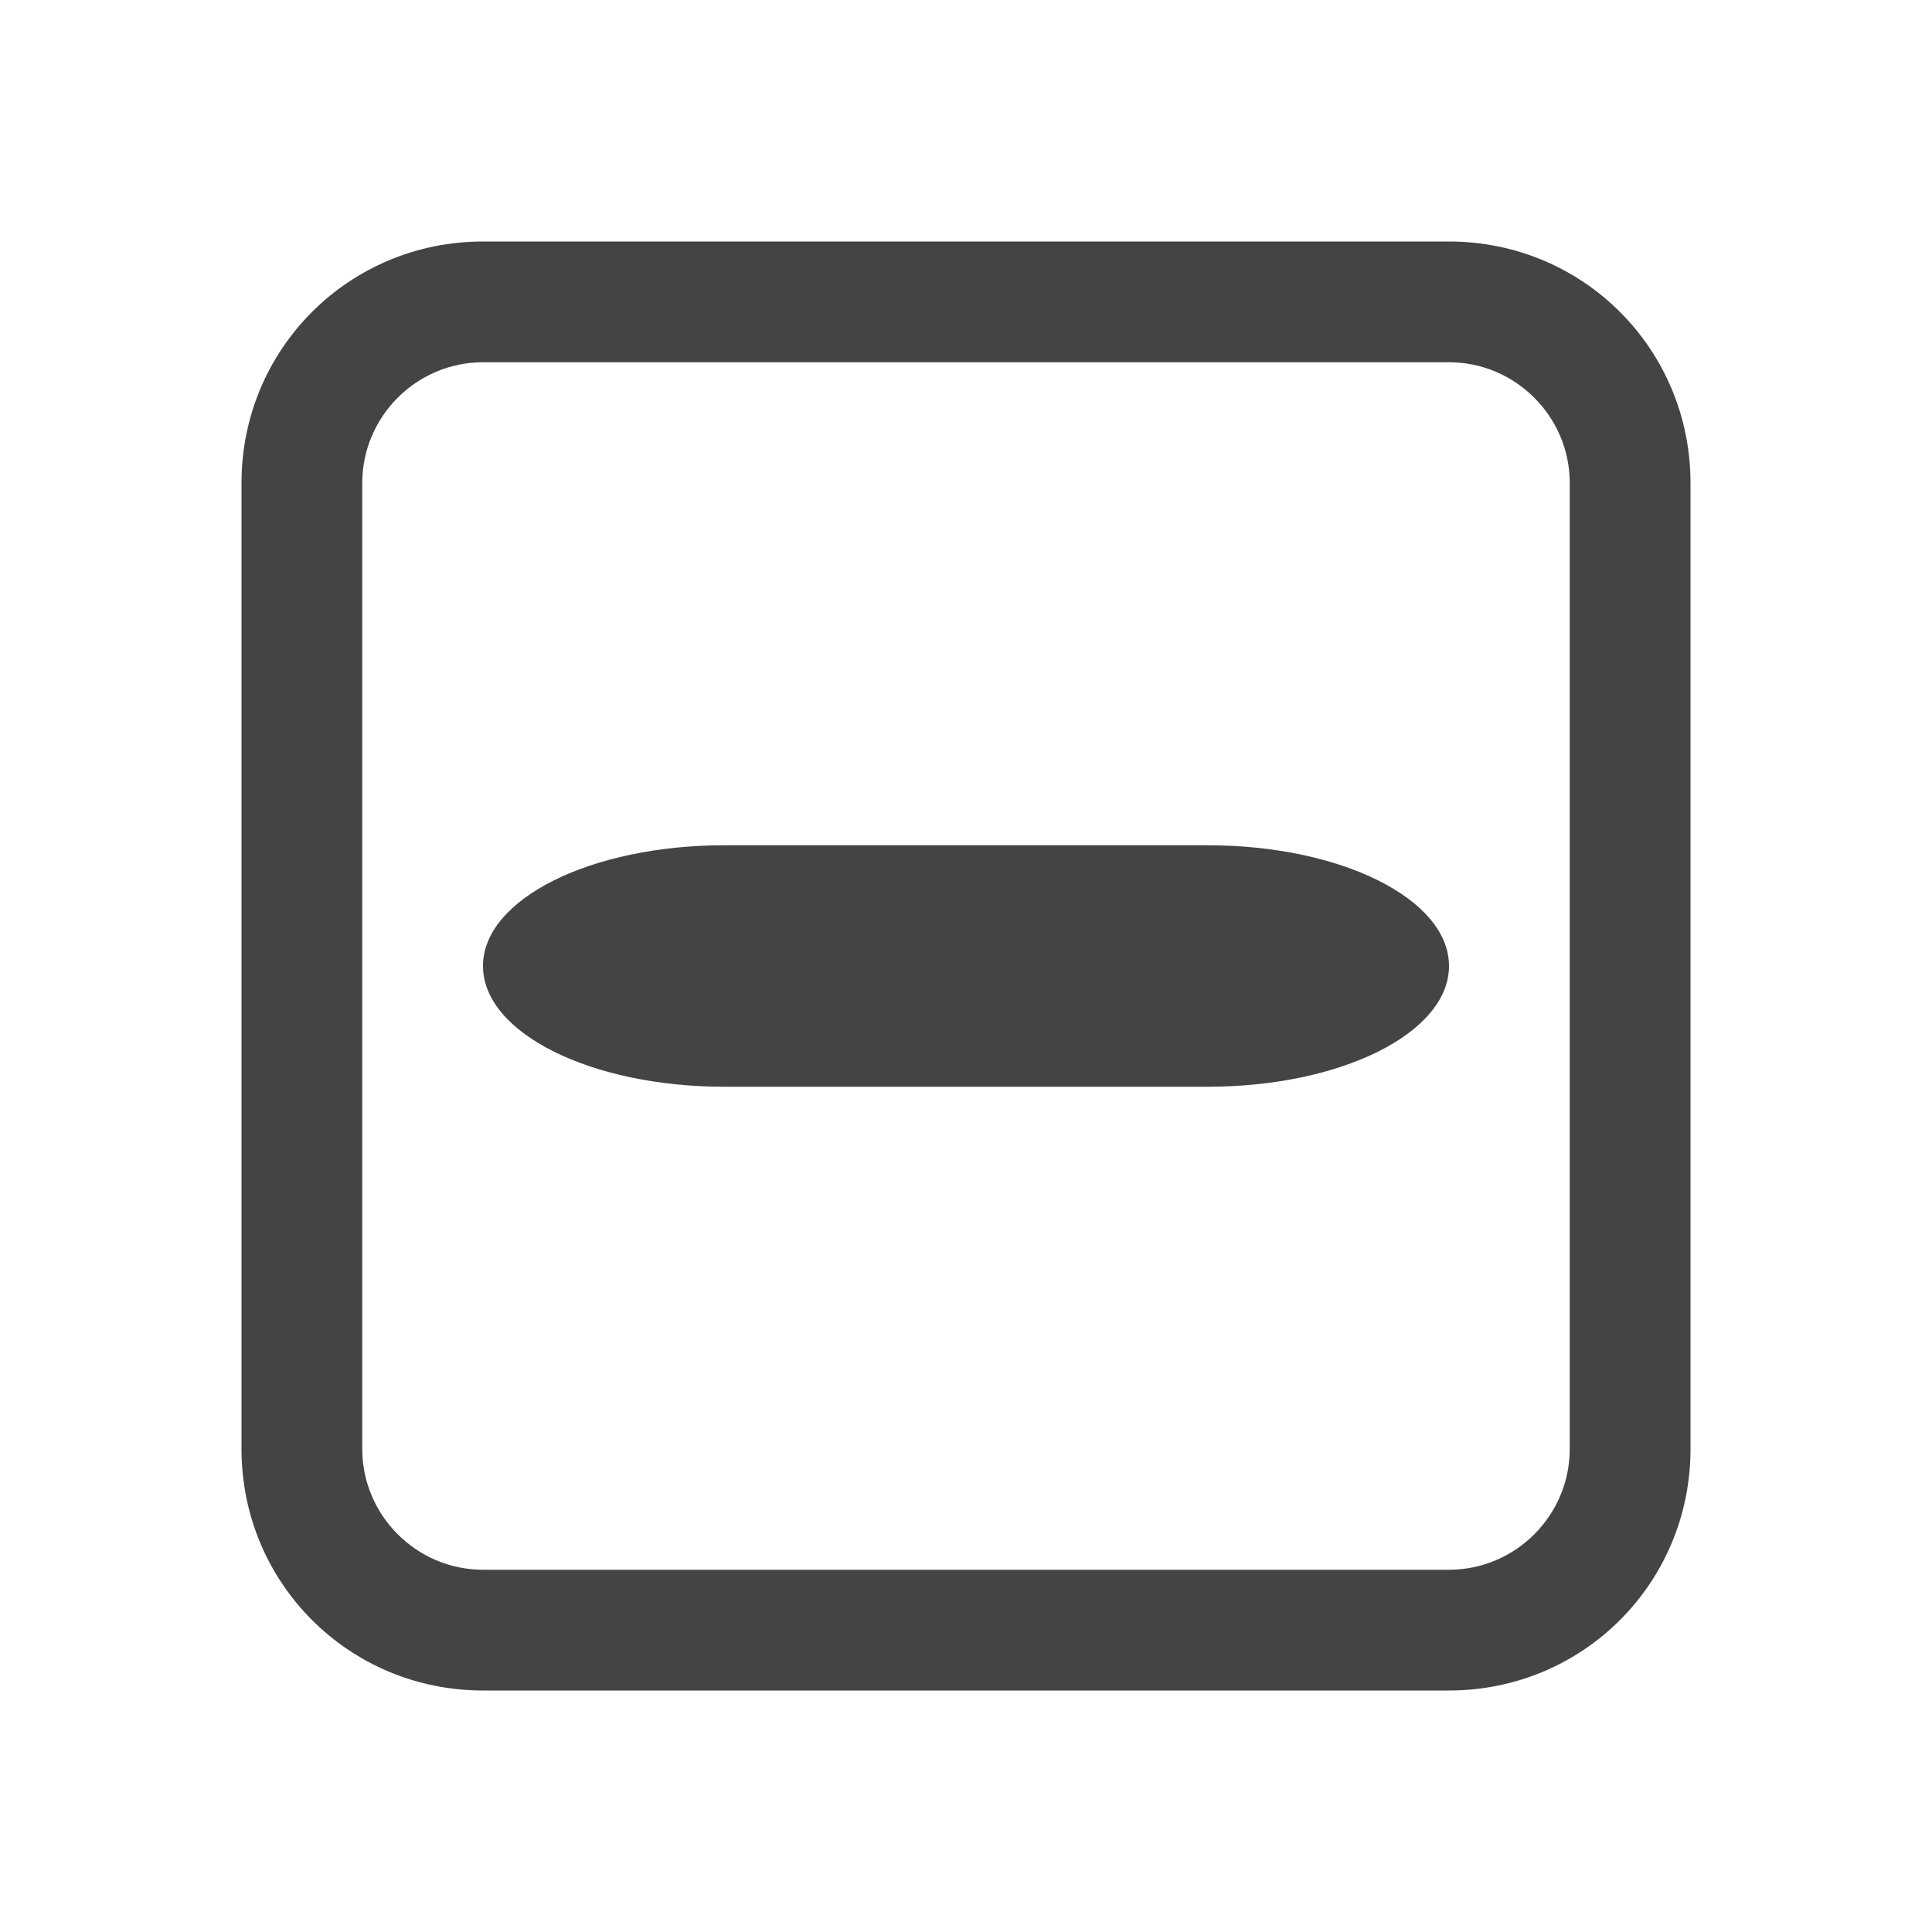 <svg xmlns="http://www.w3.org/2000/svg" width="16" height="16"><path d="M4 2c-1.11 0-2 .89-2 2v8c0 1.11.89 2 2 2h8c1.11 0 2-.89 2-2V4c0-1.11-.89-2-2-2zm0 1h8c.55 0 1 .45 1 1v8c0 .55-.45 1-1 1H4c-.55 0-1-.45-1-1V4c0-.55.45-1 1-1z" fill="#444"/><path d="M6 7h4c1.108 0 2 .446 2 1s-.892 1-2 1H6c-1.108 0-2-.446-2-1s.892-1 2-1z" fill="#444"/></svg>